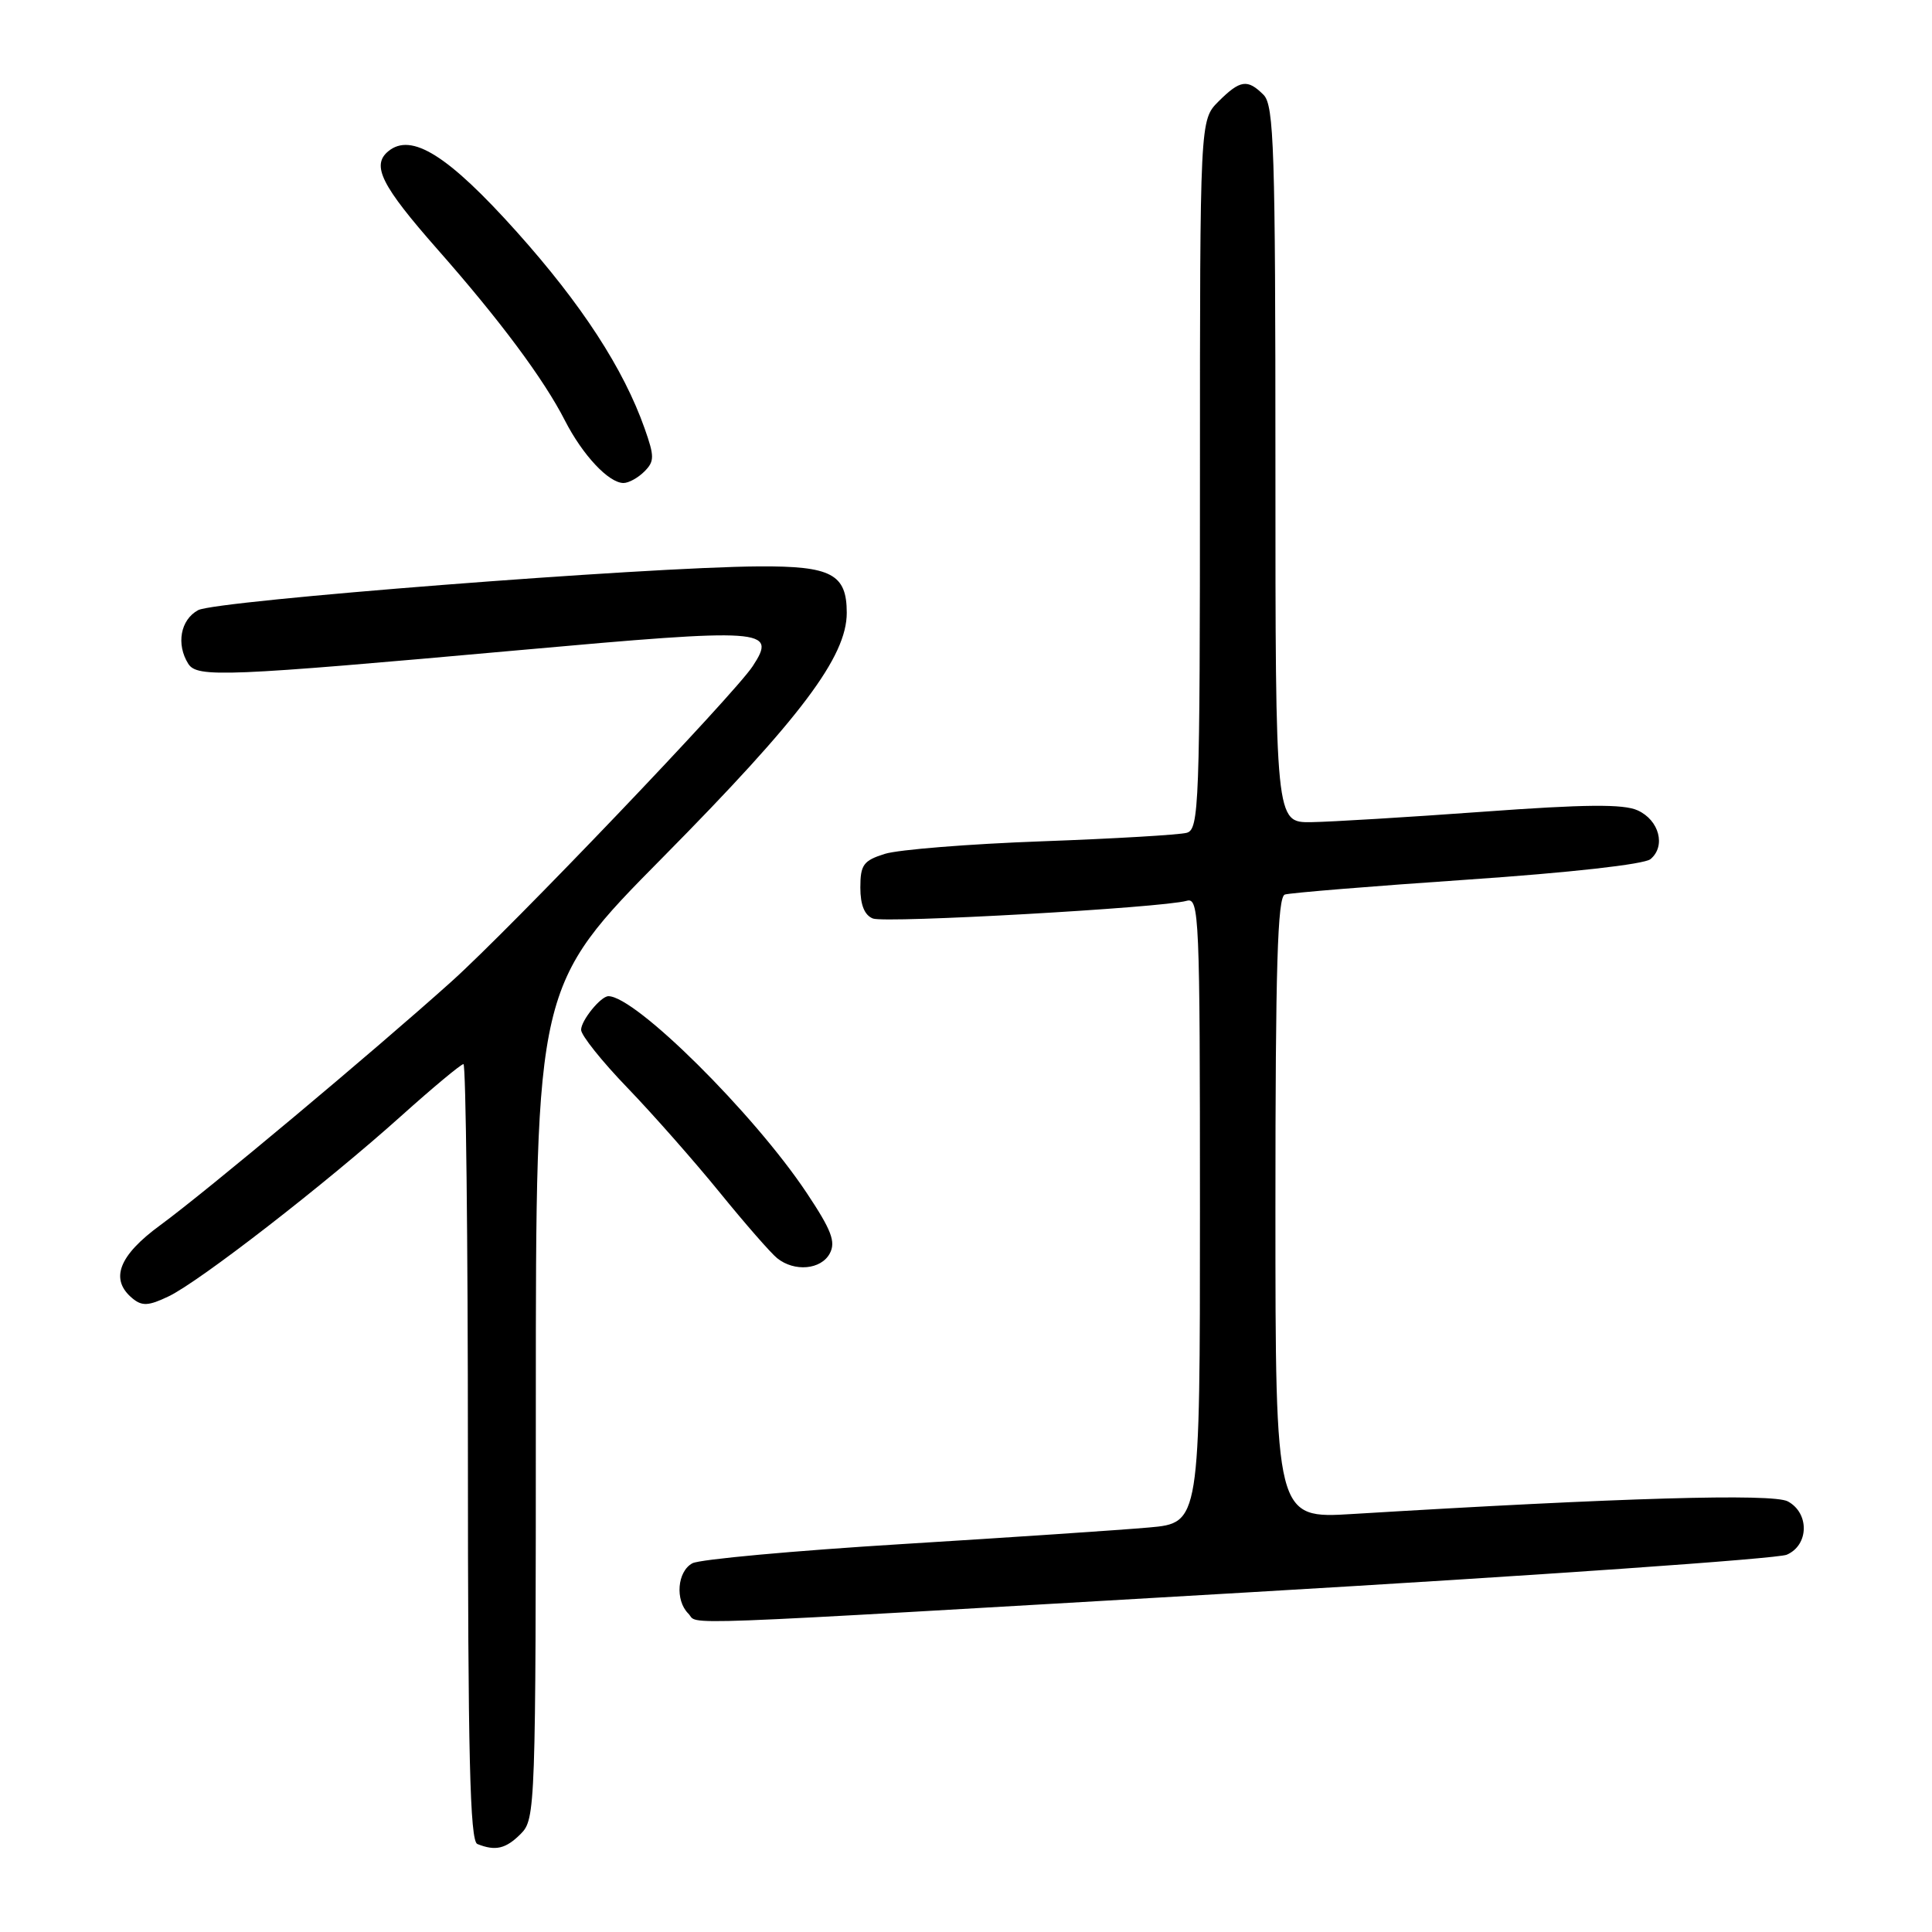 <?xml version="1.0" encoding="UTF-8" standalone="no"?>
<!DOCTYPE svg PUBLIC "-//W3C//DTD SVG 1.1//EN" "http://www.w3.org/Graphics/SVG/1.1/DTD/svg11.dtd" >
<svg xmlns="http://www.w3.org/2000/svg" xmlns:xlink="http://www.w3.org/1999/xlink" version="1.1" viewBox="0 0 256 256">
 <g >
 <path fill="currentColor"
d=" M 69.00 243.00 C 70.95 241.05 71.00 239.67 71.00 185.81 C 71.00 130.62 71.00 130.62 87.87 113.56 C 106.13 95.08 112.20 87.01 112.20 81.20 C 112.20 76.07 110.16 74.99 100.56 75.05 C 85.55 75.14 28.57 79.58 26.25 80.85 C 23.91 82.12 23.32 85.37 24.95 87.96 C 26.13 89.81 29.78 89.66 68.80 86.15 C 101.50 83.21 102.99 83.31 99.74 88.27 C 97.29 92.01 67.70 122.98 59.81 130.07 C 49.38 139.43 27.40 157.82 21.24 162.34 C 15.71 166.38 14.52 169.53 17.55 172.04 C 18.82 173.09 19.68 173.05 22.33 171.78 C 26.41 169.84 43.11 156.89 53.16 147.87 C 57.37 144.09 61.09 141.00 61.41 141.00 C 61.73 141.00 62.00 164.14 62.00 192.42 C 62.00 232.61 62.27 243.94 63.25 244.34 C 65.65 245.30 67.01 244.99 69.00 243.00 Z  M 165.50 210.99 C 203.45 208.78 235.51 206.54 236.75 206.01 C 239.70 204.74 239.78 200.49 236.89 198.94 C 234.88 197.87 214.82 198.45 179.25 200.61 C 169.00 201.24 169.00 201.24 169.00 160.09 C 169.00 128.05 169.28 118.85 170.25 118.53 C 170.94 118.31 181.80 117.42 194.40 116.56 C 208.02 115.63 217.86 114.53 218.70 113.84 C 220.76 112.12 219.86 108.68 217.00 107.38 C 215.12 106.52 210.06 106.57 196.50 107.56 C 186.60 108.28 176.36 108.90 173.75 108.94 C 169.00 109.00 169.00 109.00 169.00 61.57 C 169.00 19.79 168.81 13.96 167.43 12.57 C 165.30 10.44 164.33 10.58 161.45 13.45 C 159.00 15.91 159.00 15.91 159.00 62.89 C 159.00 106.78 158.88 109.90 157.25 110.35 C 156.29 110.62 147.62 111.13 138.00 111.48 C 128.38 111.83 119.04 112.58 117.25 113.14 C 114.41 114.03 114.00 114.59 114.00 117.61 C 114.00 119.92 114.56 121.28 115.67 121.71 C 117.36 122.35 153.99 120.29 157.25 119.36 C 158.90 118.89 159.00 121.32 159.00 160.33 C 159.00 201.80 159.00 201.80 152.25 202.40 C 148.54 202.73 133.80 203.72 119.50 204.60 C 105.20 205.48 92.71 206.62 91.75 207.14 C 89.74 208.21 89.43 212.03 91.20 213.80 C 92.75 215.35 86.45 215.59 165.50 210.99 Z  M 109.95 166.09 C 110.77 164.55 110.18 163.00 106.86 158.02 C 99.83 147.49 84.20 132.00 80.62 132.00 C 79.61 132.00 77.00 135.21 77.00 136.46 C 77.00 137.18 79.76 140.64 83.14 144.14 C 86.51 147.64 92.01 153.88 95.36 158.00 C 98.71 162.12 102.14 166.05 102.98 166.72 C 105.27 168.56 108.80 168.24 109.95 166.09 Z  M 85.38 62.48 C 86.73 61.13 86.73 60.49 85.42 56.78 C 82.63 48.87 77.09 40.35 68.49 30.74 C 59.38 20.57 54.50 17.51 51.44 20.05 C 49.19 21.92 50.54 24.60 57.97 33.04 C 66.24 42.42 72.06 50.24 74.86 55.73 C 77.20 60.30 80.66 64.00 82.62 64.00 C 83.30 64.00 84.54 63.32 85.38 62.48 Z "/>
</g>
</svg>